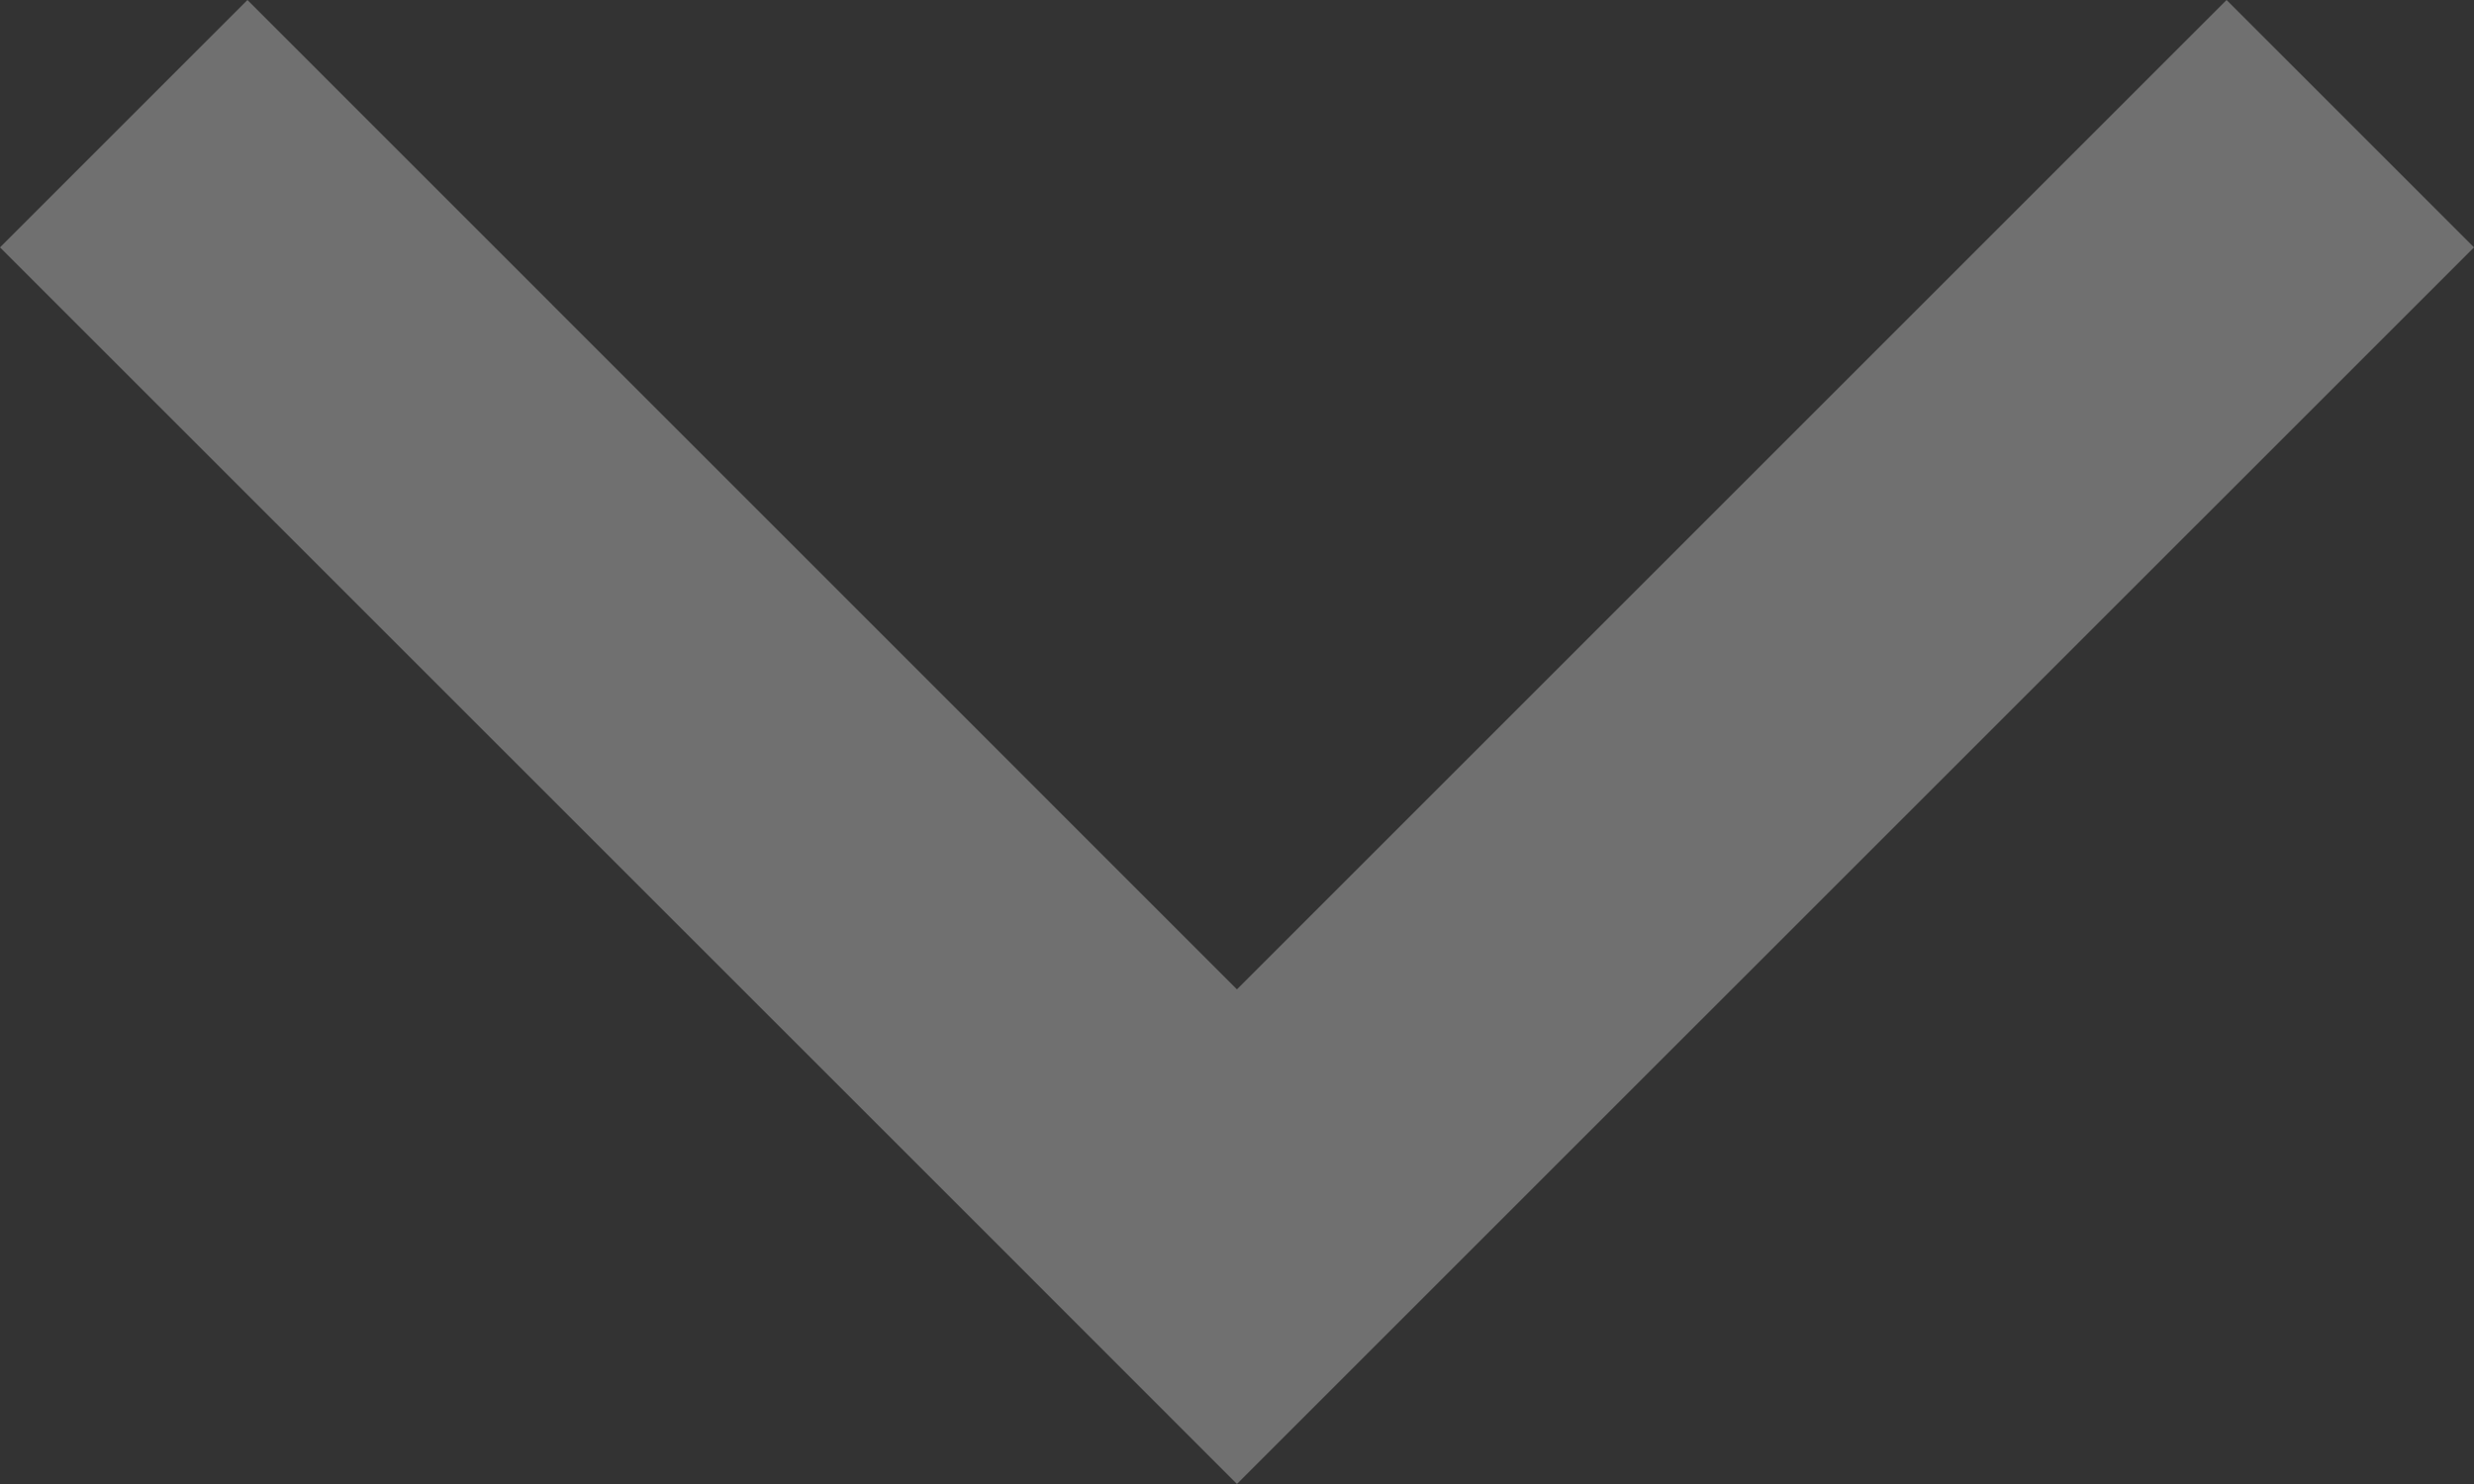 <?xml version="1.0" encoding="utf-8"?>
<!-- Generator: Adobe Illustrator 17.0.0, SVG Export Plug-In . SVG Version: 6.00 Build 0)  -->
<!DOCTYPE svg PUBLIC "-//W3C//DTD SVG 1.1//EN" "http://www.w3.org/Graphics/SVG/1.1/DTD/svg11.dtd">
<svg version="1.1" id="Слой_1" xmlns="http://www.w3.org/2000/svg" xmlns:xlink="http://www.w3.org/1999/xlink" x="0px" y="0px"
	 width="19.027px" height="11.416px" viewBox="0 0 19.027 11.416" enable-background="new 0 0 19.027 11.416" xml:space="preserve">
<rect x="0" y="0" width="19.027" height="11.416" fill="#333333" stroke="none"/>
<polygon opacity="0.3" fill="#FFFFFF" points="17.124,0 9.513,7.611 1.903,0 0,1.903 7.611,9.513 9.513,11.416 11.416,9.513 
	19.027,1.903 "/>
</svg>
